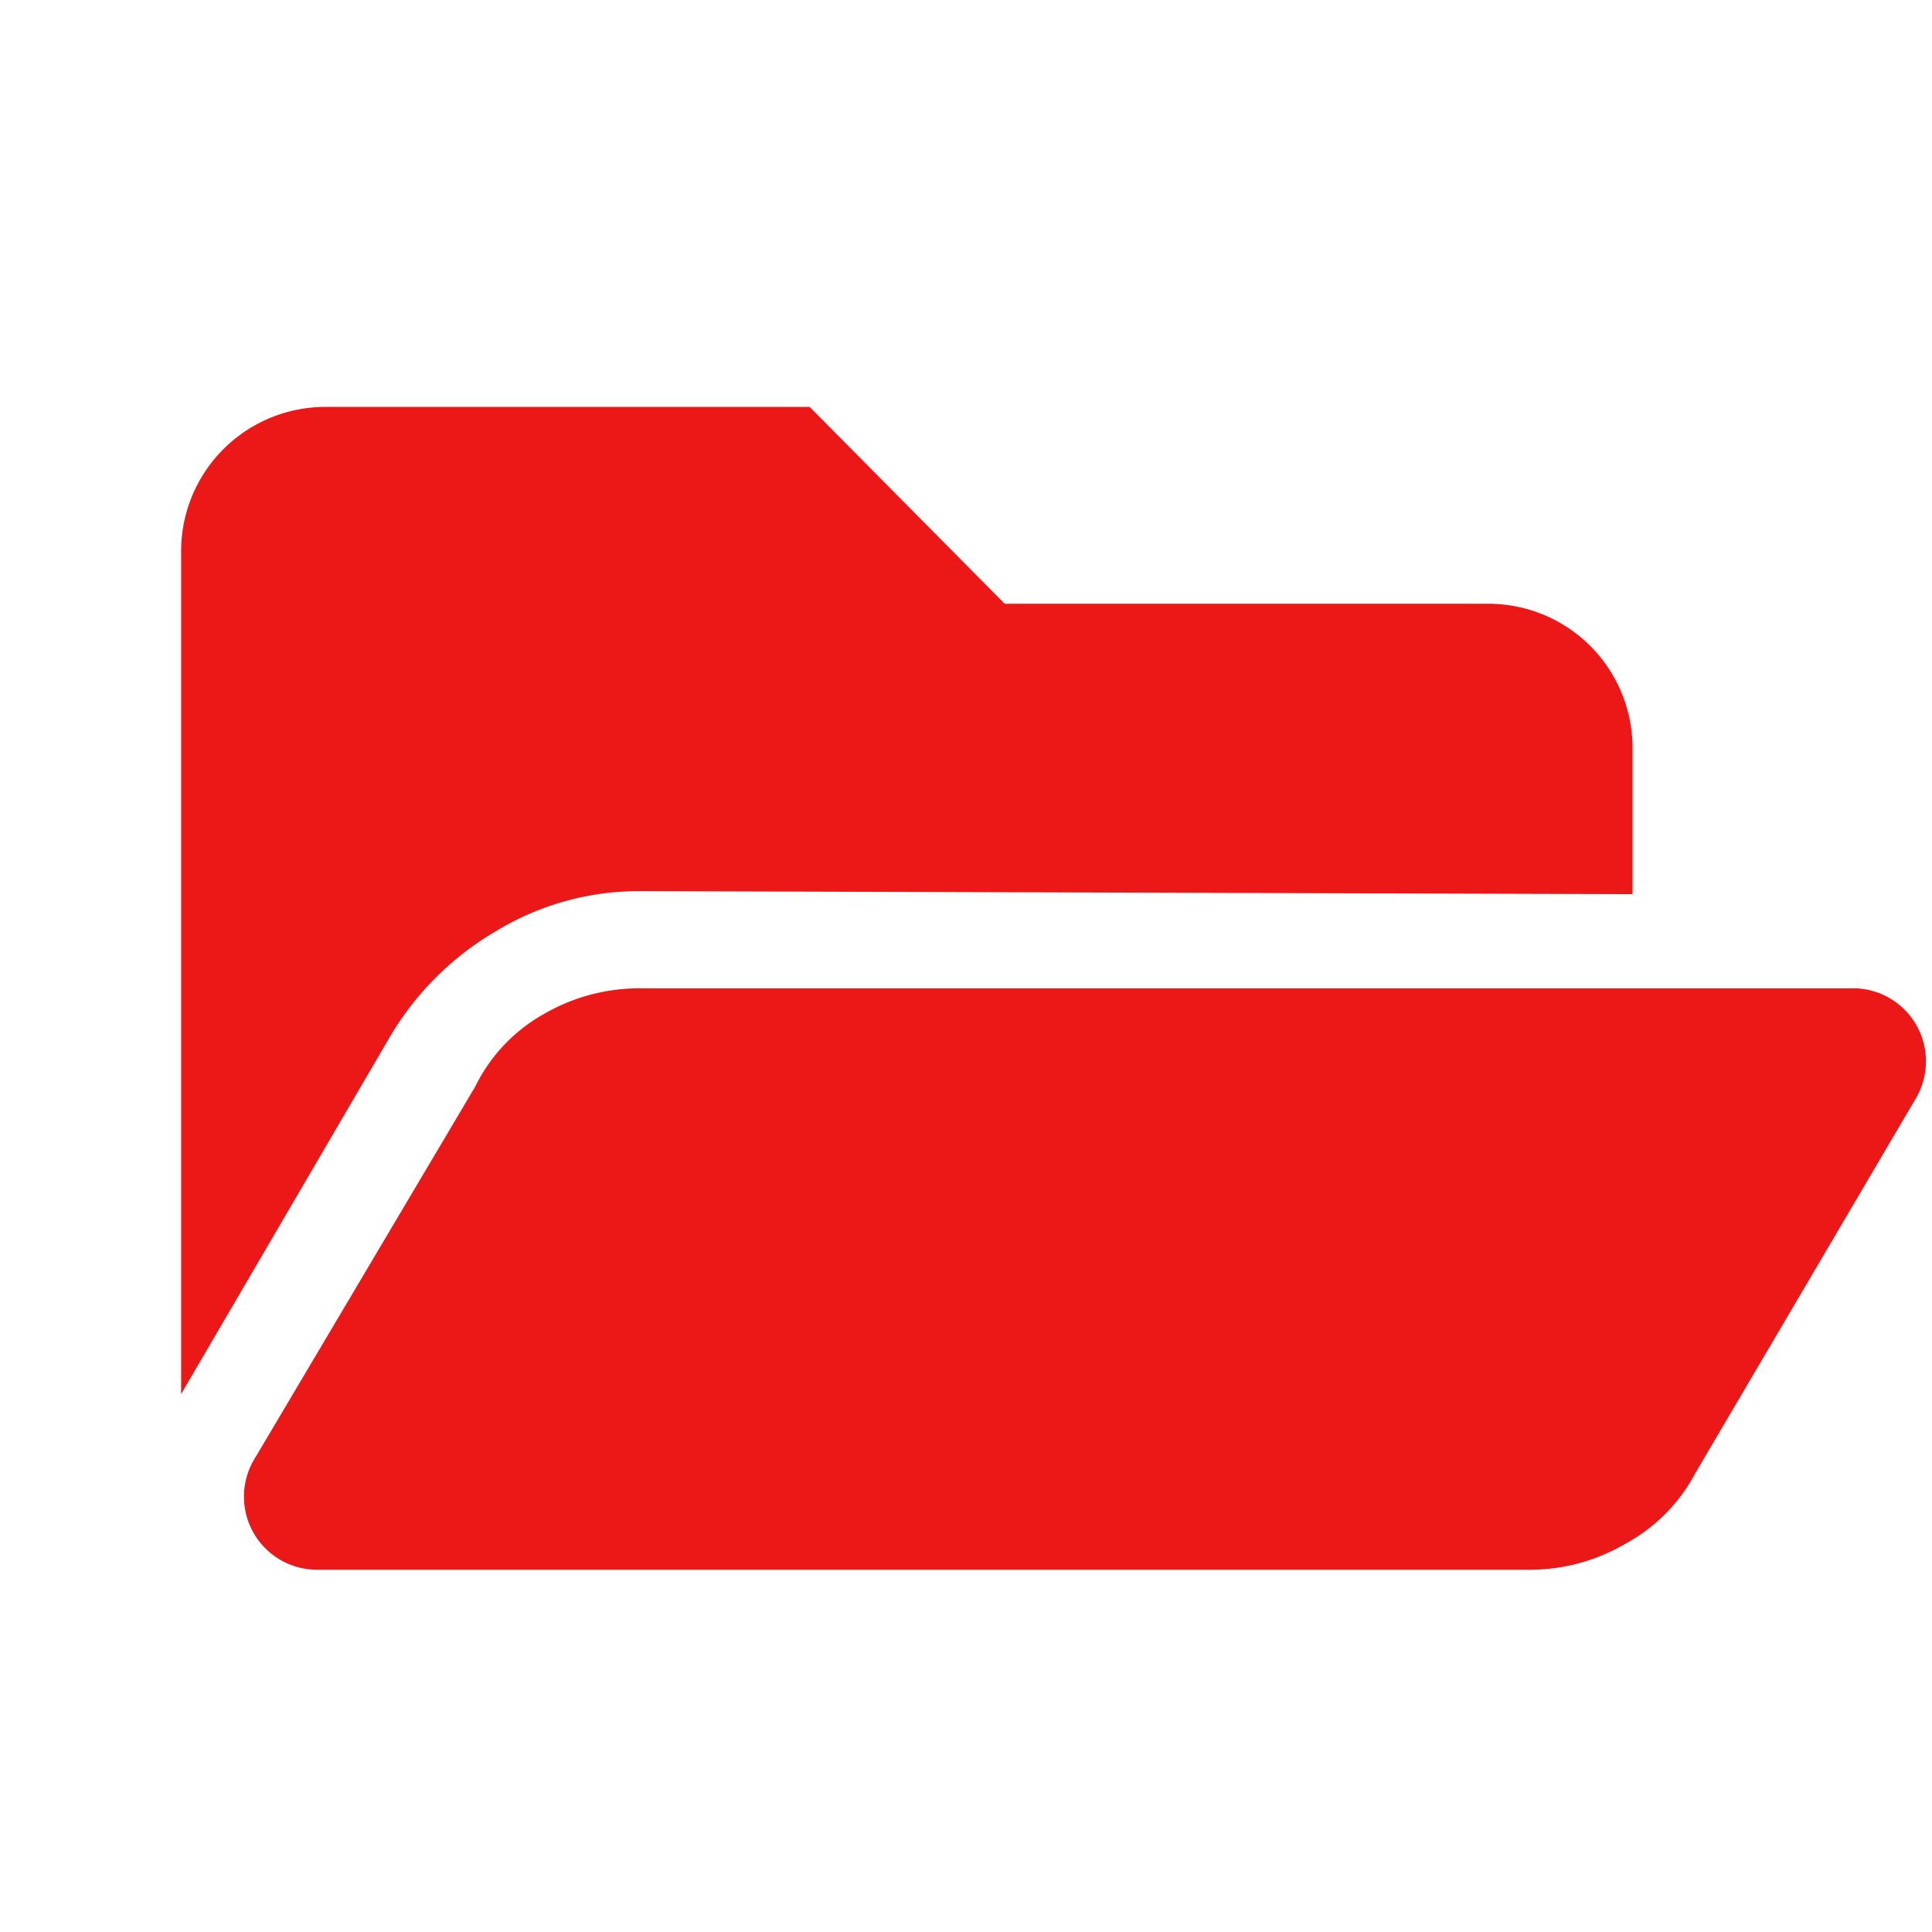 <svg id="Calque_1" data-name="Calque 1" xmlns="http://www.w3.org/2000/svg" viewBox="0 0 32 32"><defs><style>.cls-1{fill:#ec1818;}</style></defs><title>folder_r</title><path class="cls-1" d="M10.62,14.76a4.56,4.56,0,0,0-2.4.66,4.92,4.92,0,0,0-1.76,1.75L3,23.09V9.15A2.39,2.39,0,0,1,5.41,6.74h8L16.64,10h8a2.39,2.39,0,0,1,2.4,2.41v2.4Zm21.12,3.42a1.21,1.21,0,0,0-1-1.81H10.62A3.15,3.15,0,0,0,9,16.8,2.78,2.78,0,0,0,7.87,18L4.2,24.19A1.21,1.21,0,0,0,5.26,26H25.32a3.12,3.12,0,0,0,1.6-.43,2.84,2.84,0,0,0,1.16-1.17Z"/></svg>